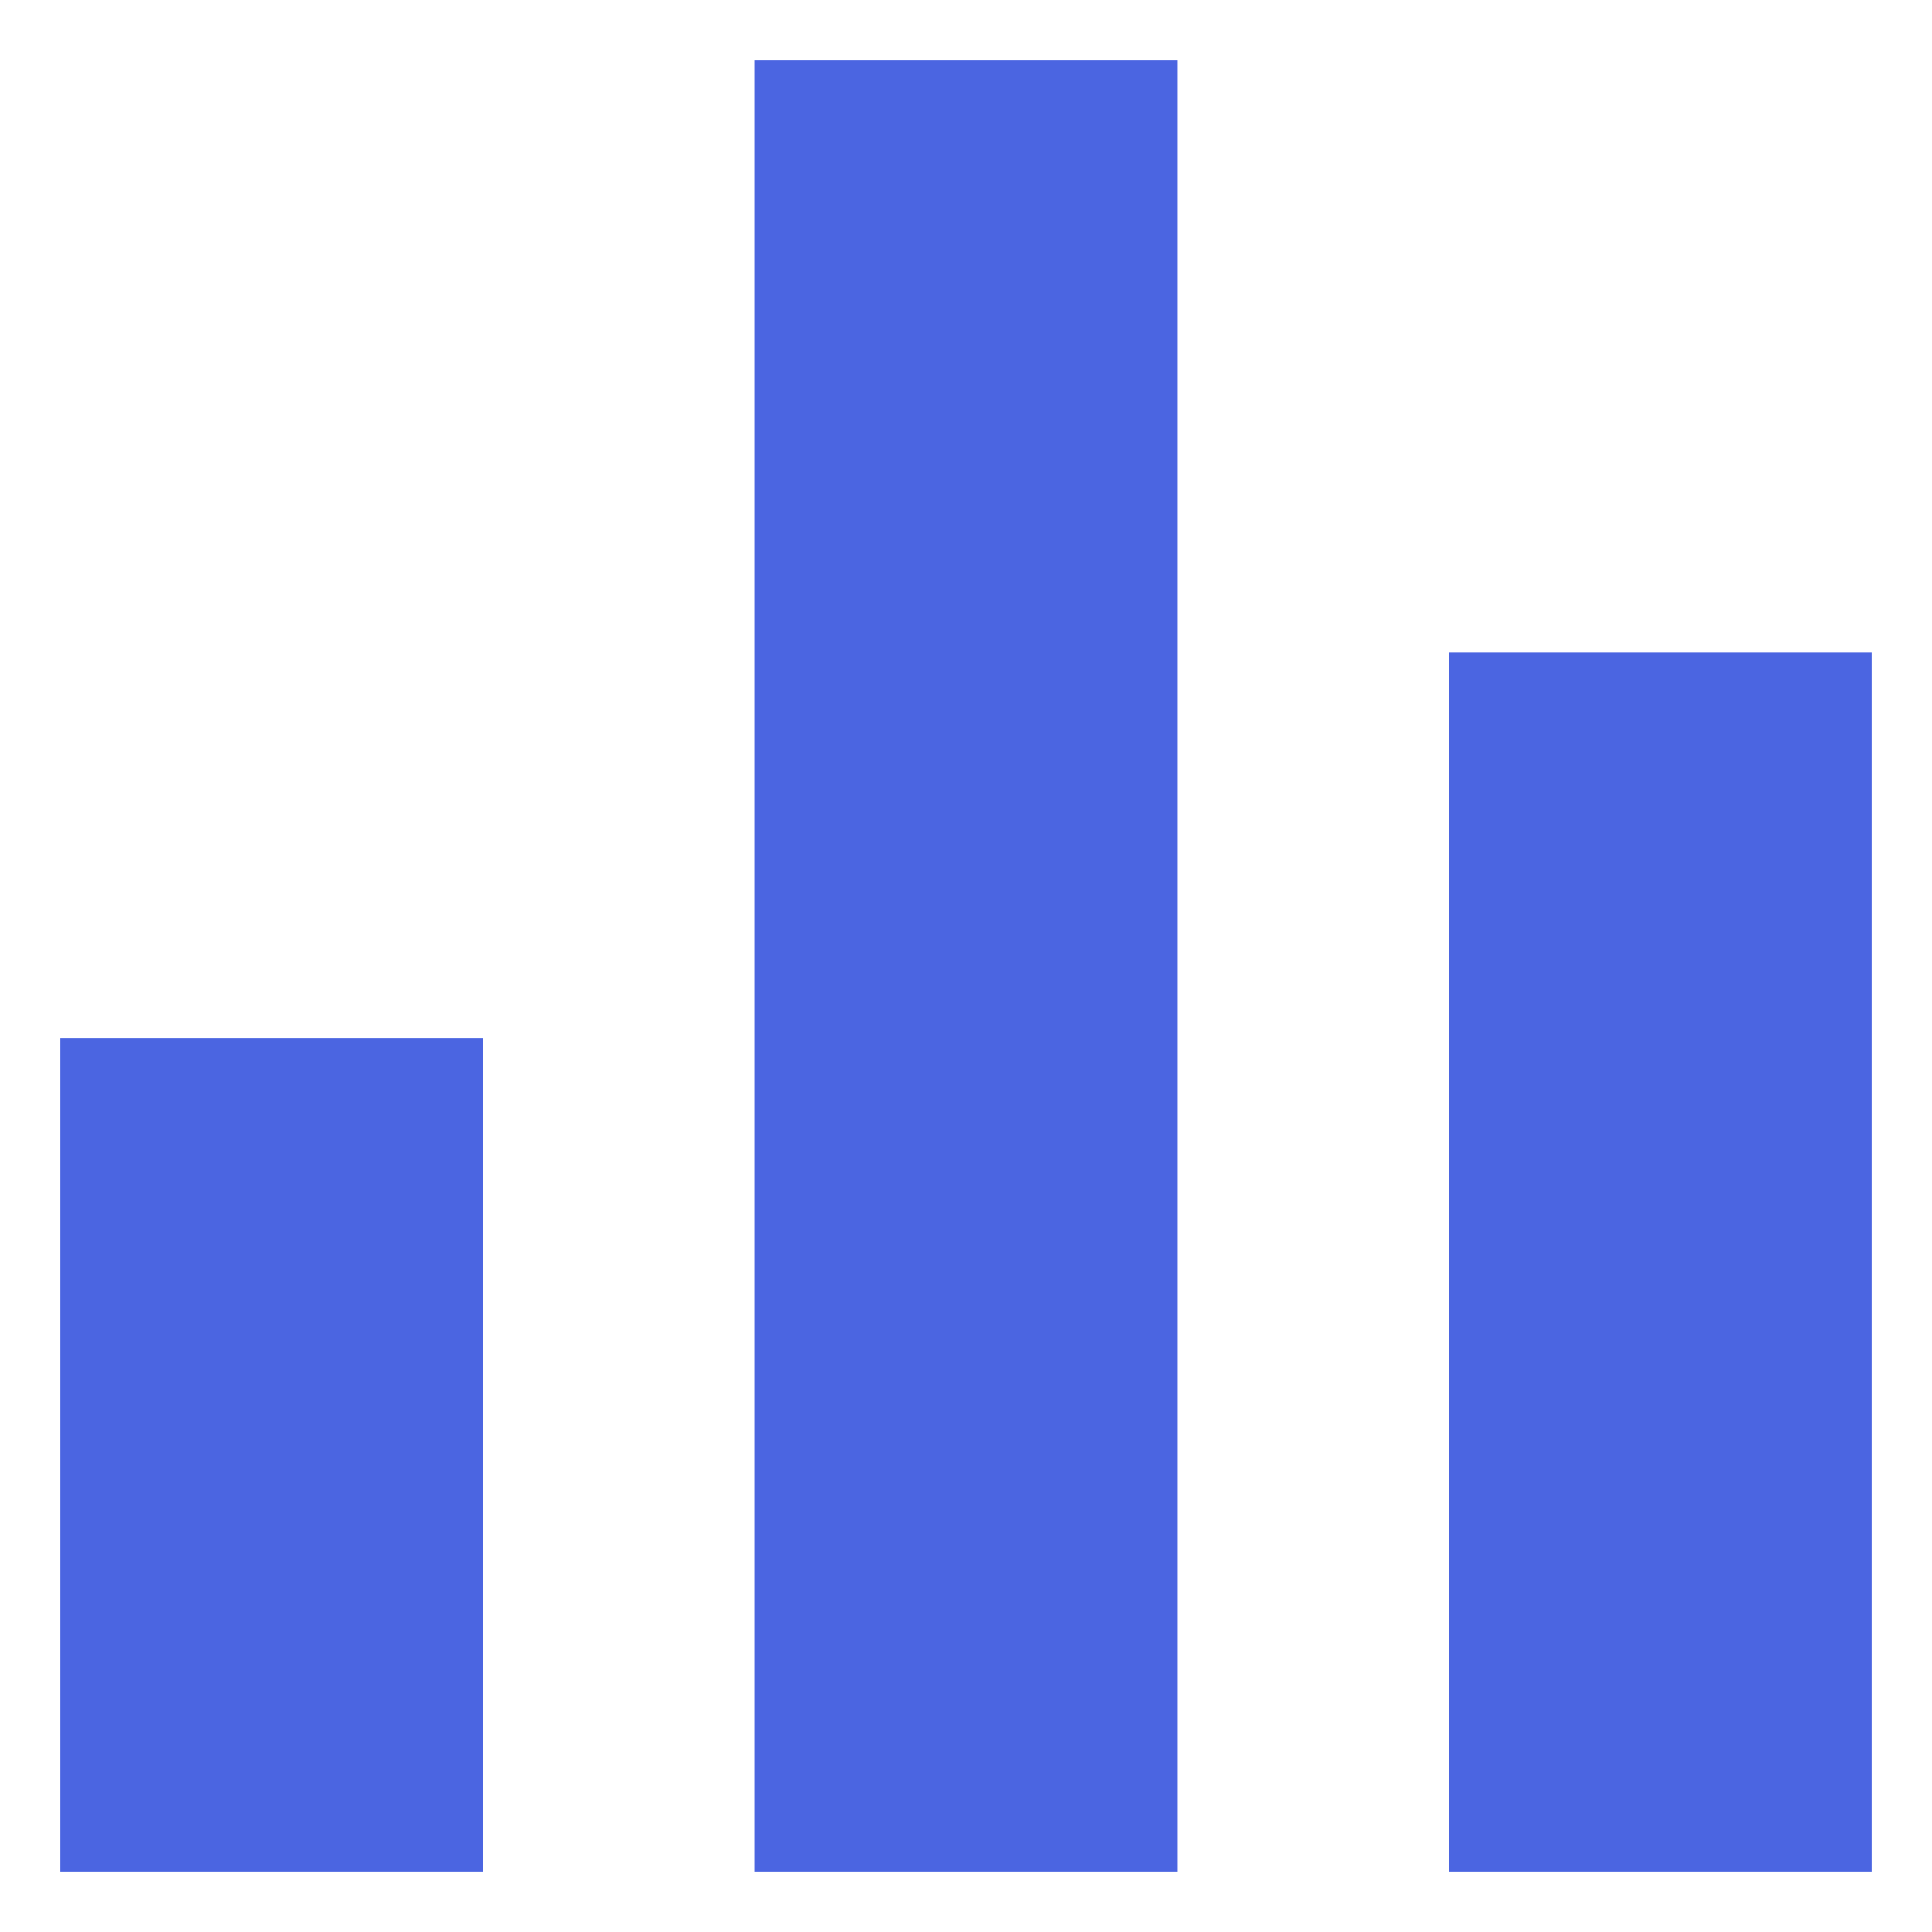 <svg width="16" height="16" viewBox="0 0 16 16" fill="none" xmlns="http://www.w3.org/2000/svg">
<path d="M0.5 15.5V8.596H4V15.5H0.5ZM6.25 15.5V0.5H9.75V15.5H6.25ZM12 15.5V5.404H15.5V15.5H12Z" fill="#4B65E1"/>
</svg>
